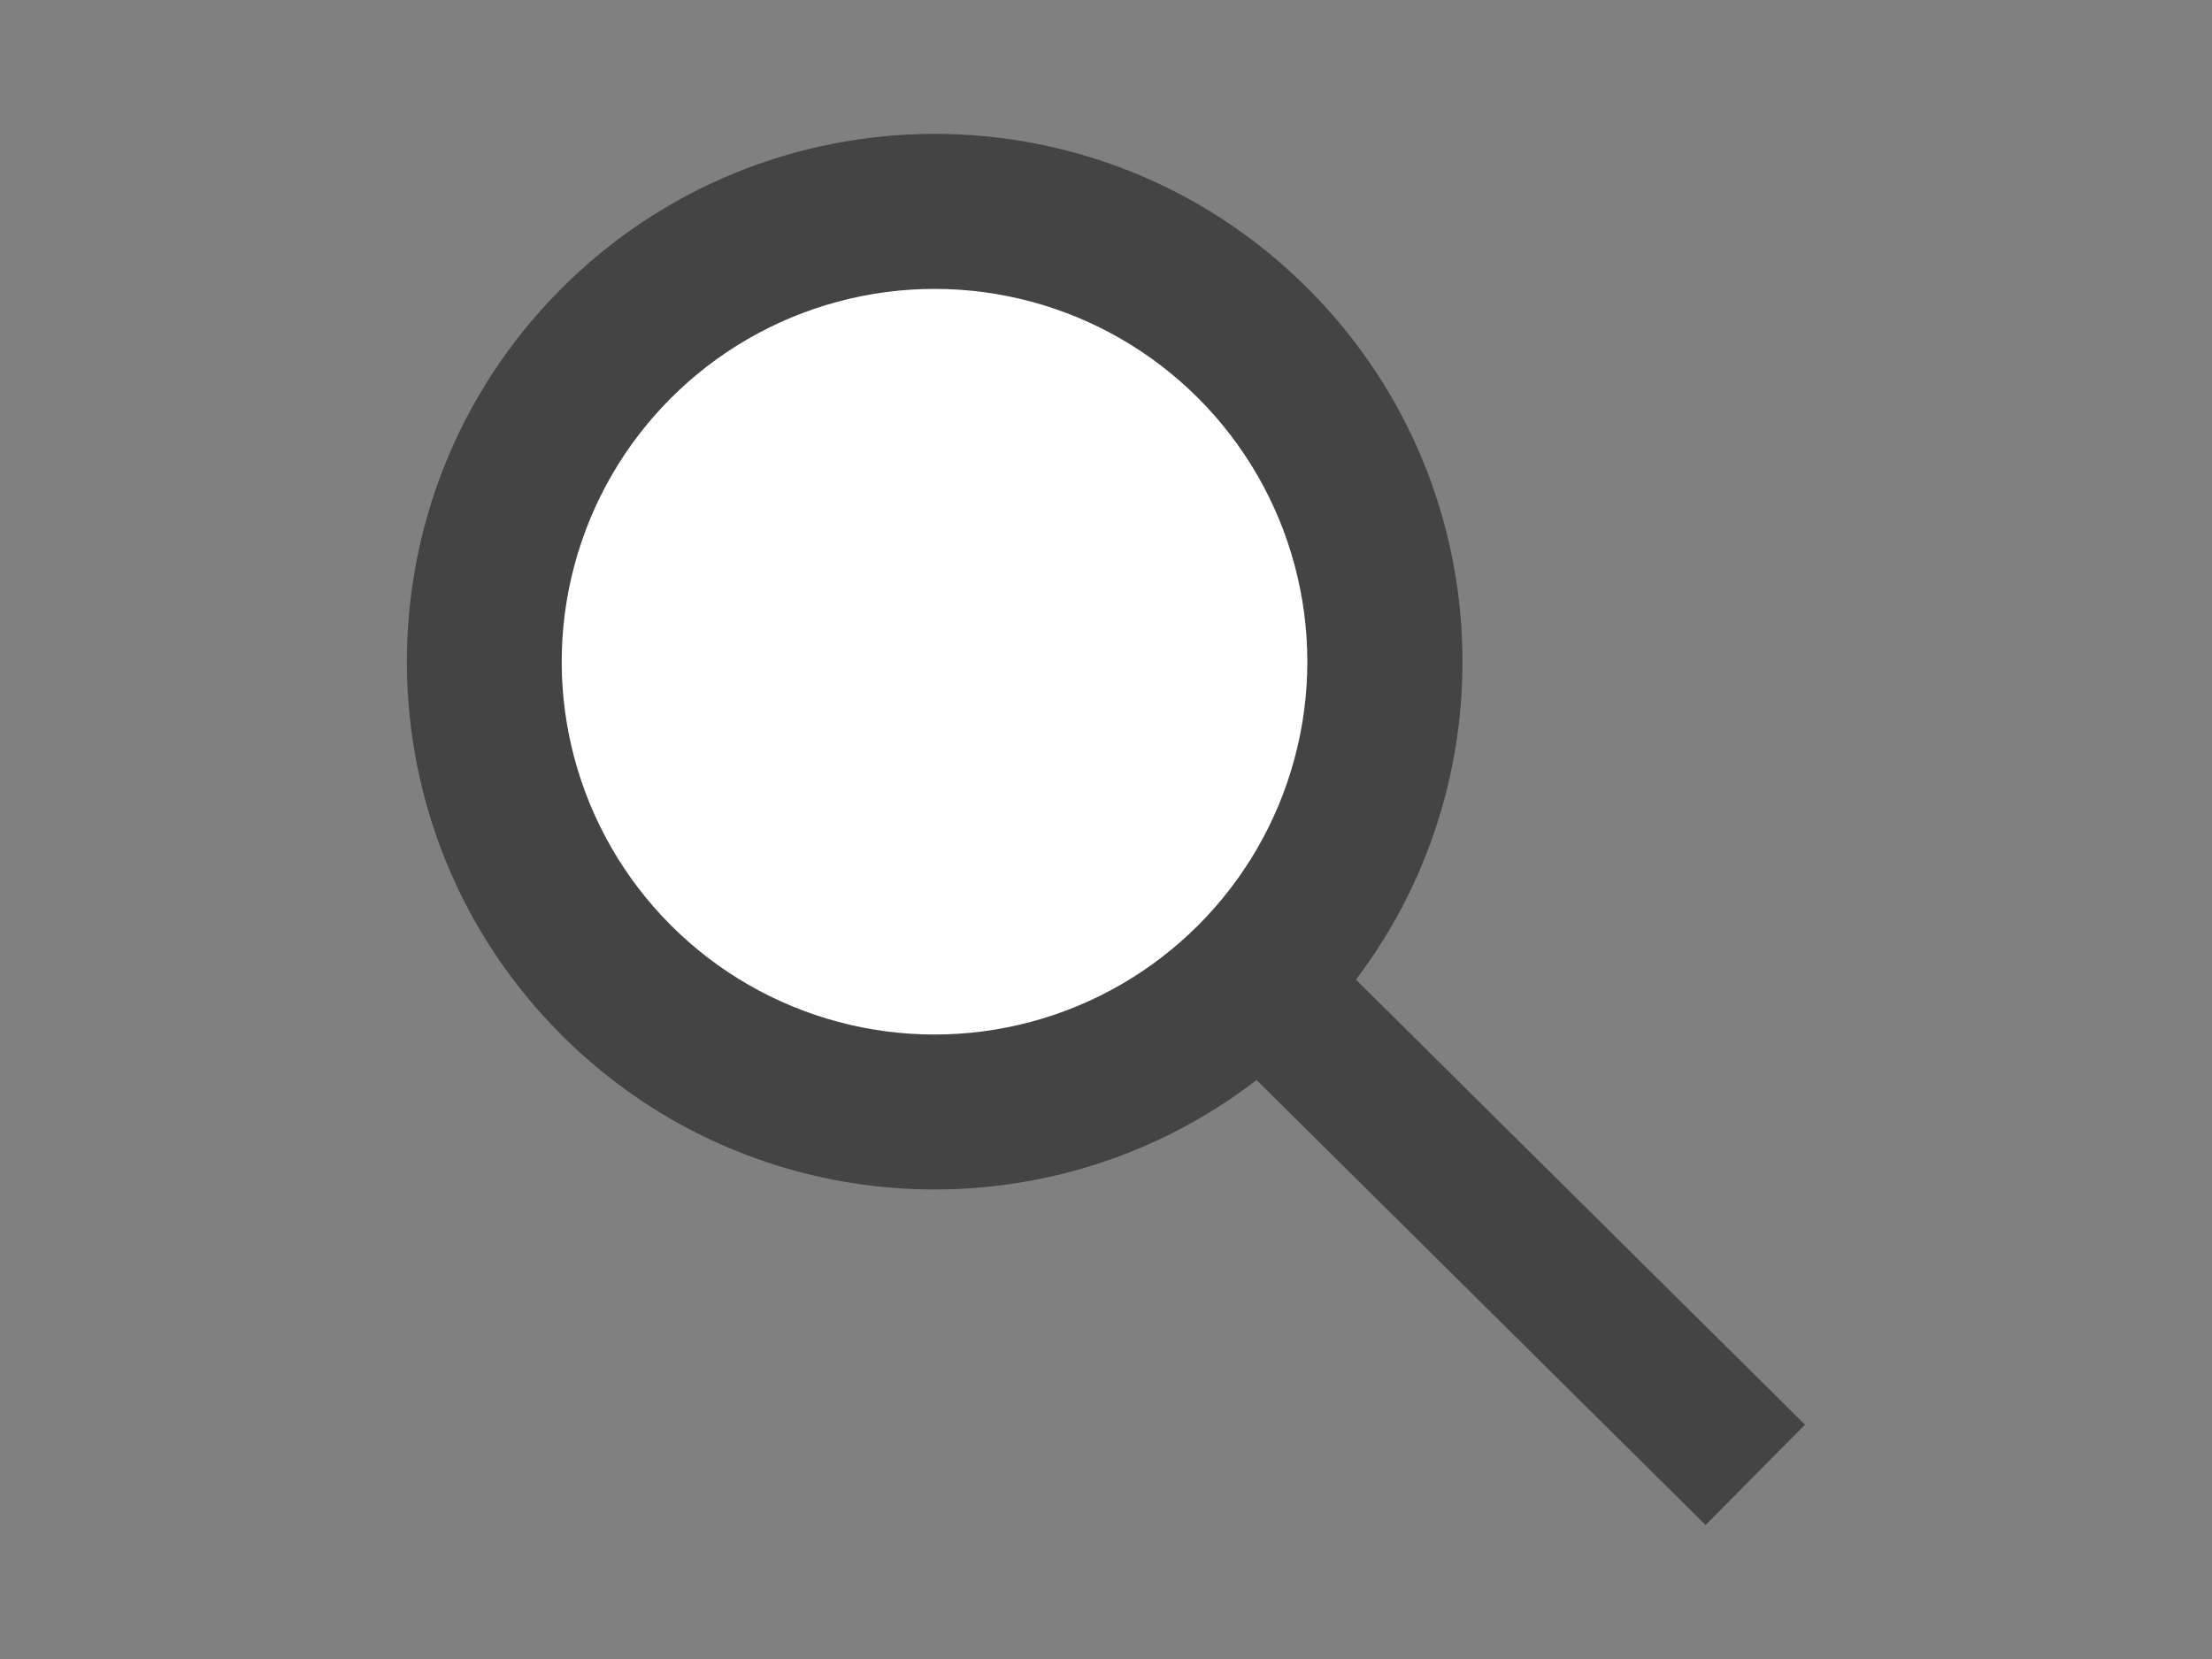 <?xml version="1.0" encoding="utf-8"?>
<!-- Generator: Adobe Illustrator 27.0.0, SVG Export Plug-In . SVG Version: 6.00 Build 0)  -->
<svg version="1.1" id="レイヤー_1" xmlns="http://www.w3.org/2000/svg" xmlns:xlink="http://www.w3.org/1999/xlink" x="0px"
	 y="0px" viewBox="0 0 1600 1200" style="enable-background:new 0 0 1600 1200;" xml:space="preserve">
<rect x="0" y="0" width="1600" height="1200" fill="#808080" stroke="none"/>
<style type="text/css">
	.st0{fill:#444444;}
	.st1{fill:#FFFFFF;}
</style>
<g>
	<path class="st0" d="M944.8,207.5C795.1,59,553.4,60.1,404.9,209.9c-148.4,149.8-147.3,391.5,2.4,539.9
		C544.8,886,759.7,896.3,908.9,781.2l324.8,321.9l71.9-72.6L980.8,708.6C1094.5,558.5,1082.3,343.7,944.8,207.5z"/>
	
		<ellipse transform="matrix(0.707 -0.707 0.707 0.707 -140.403 618.266)" class="st1" cx="676.1" cy="478.6" rx="269.7" ry="269.7"/>
</g>
</svg>

